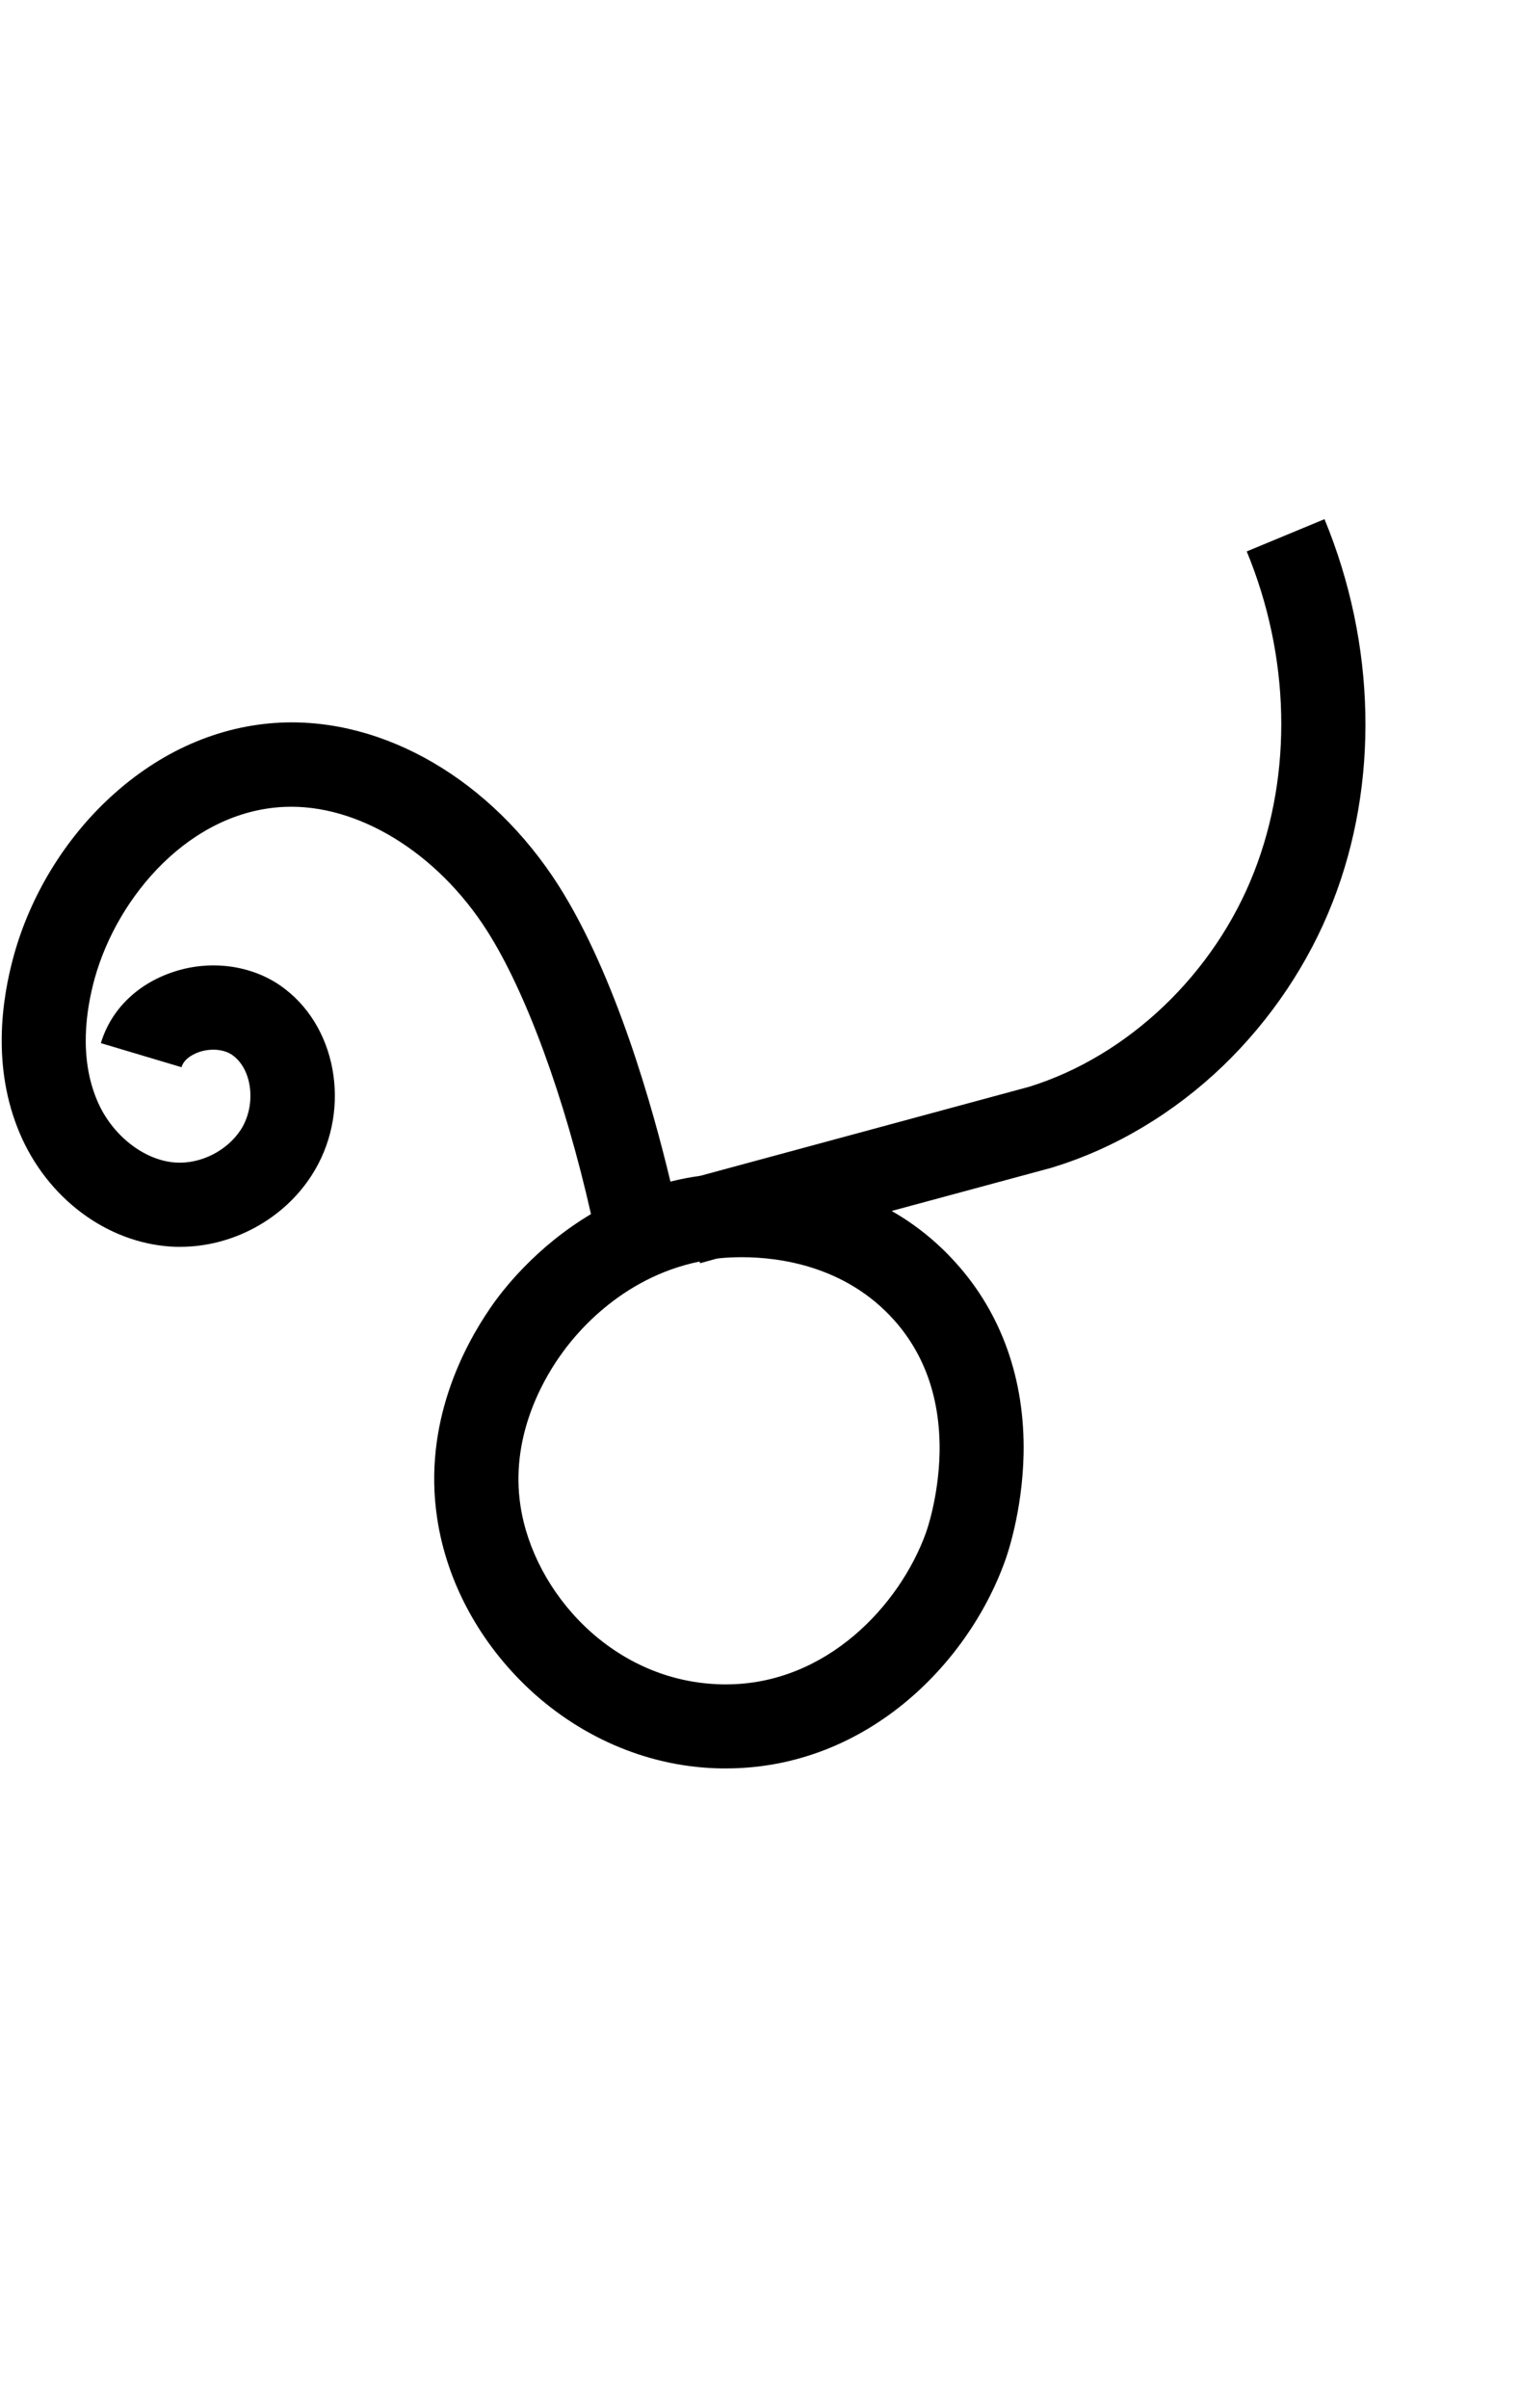 <?xml version="1.0" encoding="utf-8"?>
<!-- Generator: Adobe Illustrator 19.0.0, SVG Export Plug-In . SVG Version: 6.00 Build 0)  -->
<svg version="1.1" id="Layer_3" xmlns="http://www.w3.org/2000/svg" xmlns:xlink="http://www.w3.org/1999/xlink" x="0px" y="0px"
	 viewBox="-184 0 631 1000" style="enable-background:new -184 0 631 1000;" xml:space="preserve">
<g>
	<g>
		<path d="M366.2,215.6l-32.3,13.4c18,43.6,19.1,92,3.1,133c-16.5,42.4-52.3,76.5-93.4,89.3l-136.7,37c-4.3,0.6-8.4,1.4-12.4,2.4
			c-7.2-30.1-22.6-85.4-46.5-123C20.1,324-24.2,298.1-67.5,300.1c-25.5,1.2-50,11.9-70.7,31c-18.9,17.4-33.1,40.7-40,65.5
			c-5.2,18.7-9.1,46.7,2.3,73.8c11.4,27.1,36.1,45.6,63,47.3c1.2,0.1,2.5,0.1,3.7,0.1c21.7,0,42.8-11.3,54.6-29.6
			c16.4-25.3,11.5-60.1-10.9-77.4c-12.4-9.7-30.1-12.5-46.1-7.3c-15.2,4.9-26.3,15.7-30.5,29.7l33.5,10c1.2-4.1,6.1-5.9,7.6-6.4
			c5-1.6,10.6-1,14,1.7c8,6.2,9.4,20.8,3,30.7c-5.7,8.7-16.5,14.2-26.9,13.6c-13.3-0.8-26.8-11.5-32.8-25.9
			c-7.5-17.8-4.6-37.5-0.9-50.8c9.5-33.9,39.5-69.2,78.6-71c30.4-1.4,63.5,18.8,84.3,51.4c16.2,25.4,32.2,69.1,43.2,117.7
			c-23,13.7-36.9,31.7-41.9,39.1C8.9,558.9-8.4,590.9-2.4,630.5c4,26.7,17.8,52,38.7,71.4c22.2,20.5,50.4,32.1,79.4,32.5
			c0.6,0,1.3,0,1.9,0c26.7,0,52.2-9.3,73.8-26.9c18.9-15.4,33.9-36.5,42.1-59.3c0.9-2.4,7.2-20.6,7.7-44.3
			c0.6-30.9-9.1-58.3-28-79.3c-8.3-9.3-17.5-16.4-26.8-21.7l66.6-18l0.6-0.2c25.7-7.9,50.1-22.5,70.5-42.1
			c19.8-19.1,35.6-42.6,45.5-68C388.9,325.4,387.6,267.4,366.2,215.6z M115.3,522.5L115.3,522.5c2.1-0.2,5.1-0.4,8.9-0.4
			c15.5,0,43,3.6,63.1,26c13,14.5,19.4,33.1,19,55.3c-0.4,18.5-5.5,32.8-5.6,32.9l0,0.1c-11,30.5-41.6,63.1-83.1,63.1
			c-0.4,0-0.9,0-1.3,0c-45.7-0.7-78.7-38.3-84.1-74.2c-4.2-27.6,8.4-50.7,16.3-62l0.1-0.1c5.4-7.9,24.6-32.5,58-39.3l0.2,0.7
			l6.9-1.9C114.2,522.6,114.7,522.6,115.3,522.5z"/>
	</g>
</g>
</svg>
